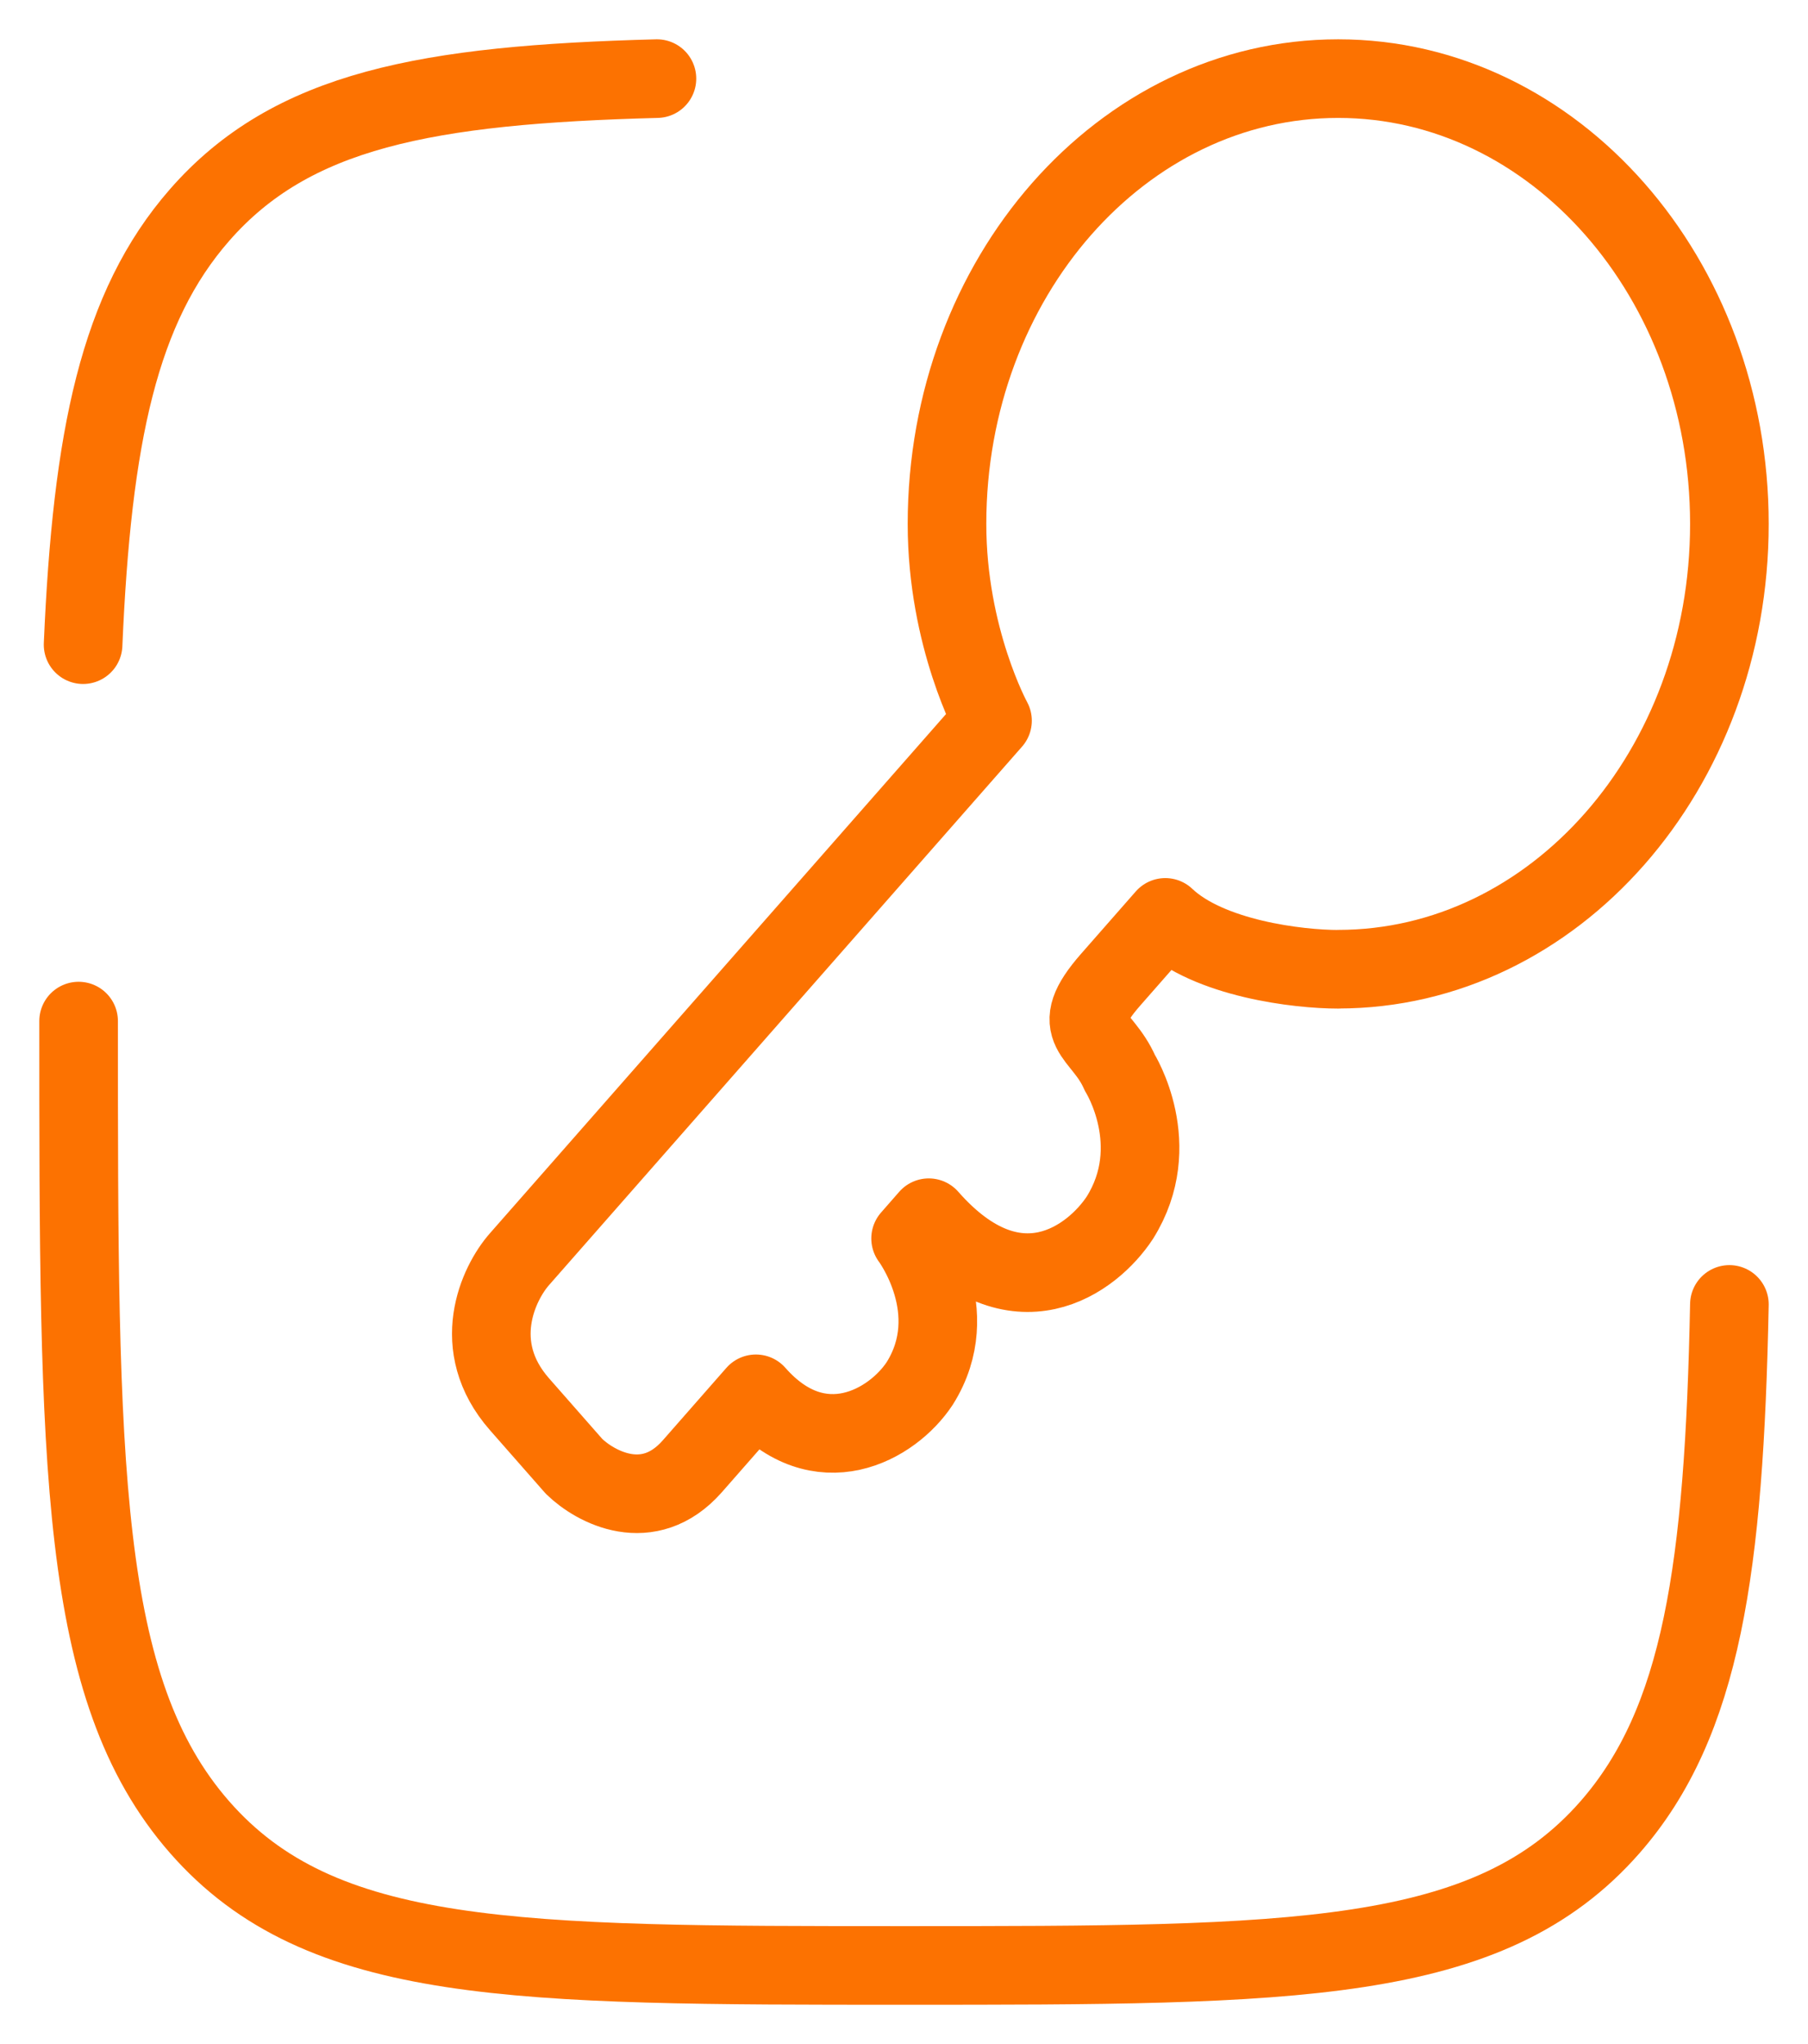 <svg width="23" height="26" viewBox="0 0 23 26" fill="none" xmlns="http://www.w3.org/2000/svg">
<path d="M17.023 12.328C19.772 12.328 22 9.792 22 6.664C22 3.536 19.772 1 17.023 1C14.275 1 12.047 3.536 12.047 6.664C12.047 8.114 12.626 9.167 12.626 9.167L6.608 16.017C6.338 16.324 5.96 17.123 6.608 17.861L7.302 18.651C7.572 18.915 8.251 19.283 8.807 18.651L9.616 17.729C10.427 18.651 11.353 18.124 11.7 17.597C12.279 16.676 11.584 15.753 11.584 15.753L11.815 15.489C12.927 16.754 13.899 16.017 14.246 15.489C14.824 14.567 14.246 13.646 14.246 13.646C14.015 13.118 13.552 13.118 14.13 12.46L14.824 11.669C15.381 12.197 16.522 12.329 17.024 12.329L17.023 12.328Z" stroke="#FC7201" stroke-linejoin="round"/>
<path d="M1 12.988C1 18.651 1 21.482 2.539 23.241C4.079 25 6.554 25 11.511 25C16.466 25 18.942 25 20.482 23.241C21.652 21.903 21.933 19.944 22 16.592M8.357 1C5.424 1.077 3.71 1.396 2.539 2.735C1.513 3.908 1.171 5.555 1.057 8.2" stroke="#FC7201" stroke-linecap="round"/>
</svg>
